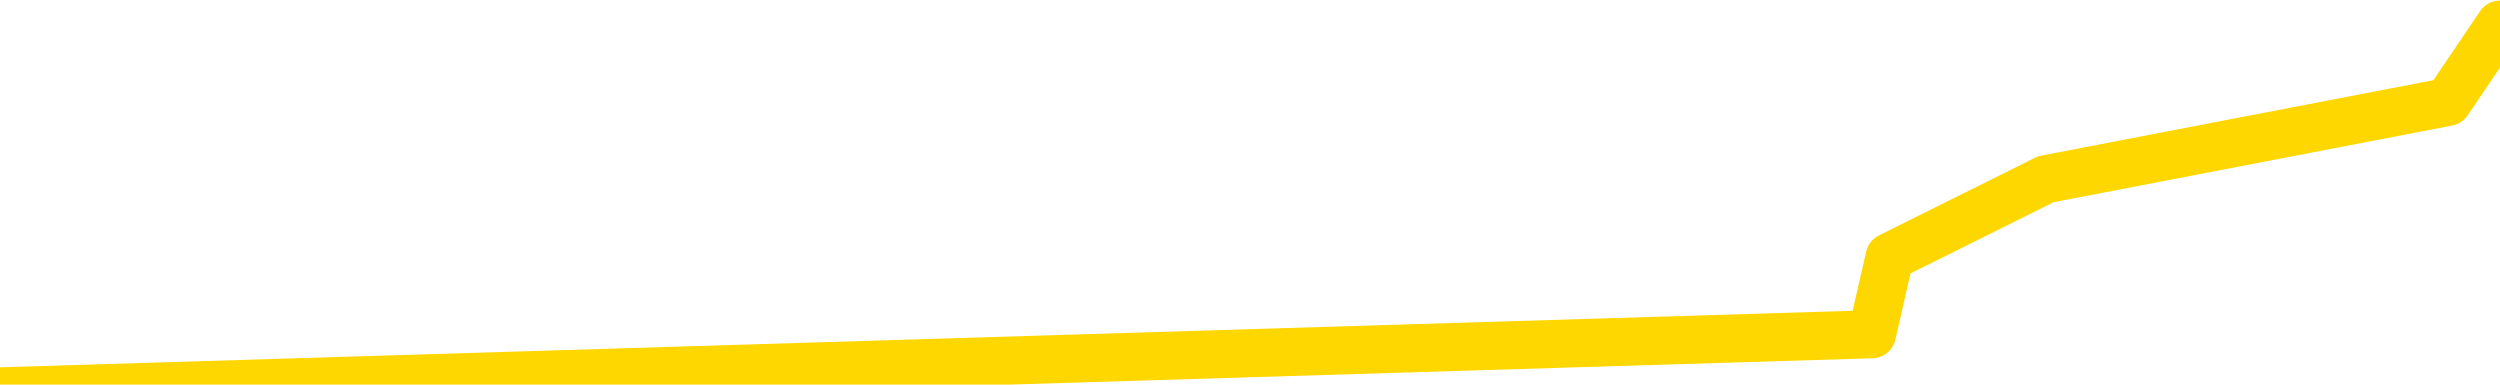 <svg xmlns="http://www.w3.org/2000/svg" version="1.1" viewBox="0 0 6500 1000">
	<path fill="none" stroke="gold" stroke-width="125" stroke-linecap="round" stroke-linejoin="round" d="M0 125416  L-357562 125416 L-354958 125215 L-353290 125014 L-334961 124611 L-334791 124209 L-327633 123806 L-327600 123806 L-314169 123605 L-311247 123806 L-297906 123203 L-293737 122398 L-292577 121392 L-291958 120386 L-289946 119782 L-286174 119380 L-285574 118977 L-285246 118575 L-285033 118173 L-284491 117770 L-283253 116160 L-282074 114551 L-279209 112941 L-278687 111331 L-273832 110929 L-270894 110527 L-270852 110124 L-270543 109722 L-270291 109319 L-267696 108917 L-263441 108917 L-263423 108917 L-262186 108917 L-260309 108917 L-258355 108515 L-257407 108112 L-257136 107710 L-256827 107509 L-256728 107307 L-255898 107307 L-253867 107509 L-253577 105698 L-251430 104893 L-251275 103686 L-247619 102478 L-247368 103082 L-247269 102881 L-246752 103484 L-244601 104490 L-243672 105496 L-242146 106503 L-240906 106503 L-239360 106301 L-236398 105899 L-235276 105496 L-234967 105094 L-233756 104893 L-230749 107106 L-230730 106905 L-230382 106704 L-230169 106503 L-230043 103686 L-229801 103283 L-229763 102881 L-229744 102478 L-229724 102076 L-229666 101674 L-229607 101271 L-229589 100869 L-229146 100466 L-227906 100064 L-226361 99661 L-222973 99259 L-217247 99058 L-217045 98857 L-215409 98655 L-213687 98454 L-212255 98253 L-212023 98052 L-211308 97851 L-205175 97649 L-204808 97247 L-204653 96845 L-204075 96442 L-203782 96040 L-202815 95637 L-202505 95235 L-201906 94832 L-200300 94832 L-199565 94832 L-199255 95034 L-198487 95034 L-196451 94631 L-196025 94229 L-195213 94028 L-187784 93625 L-187261 93223 L-187088 92820 L-186353 92418 L-184785 92016 L-184379 91814 L-182154 91412 L-181206 91211 L-180782 91010 L-180451 91010 L-179407 90808 L-177299 90406 L-177047 90004 L-176428 89601 L-175615 89400 L-173508 88997 L-173459 88595 L-171531 88193 L-171205 87790 L-171070 87388 L-170567 87187 L-169154 86784 L-168651 85979 L-168130 85376 L-164570 84571 L-163835 83766 L-161410 83766 L-160121 83364 L-159714 83162 L-156561 83162 L-156406 83162 L-156386 83364 L-156020 83364 L-154761 83565 L-154046 83766 L-153156 83766 L-152749 83766 L-151821 83766 L-150712 83565 L-150409 84370 L-144160 84772 L-143213 85175 L-141587 85577 L-141085 85778 L-137409 85979 L-136577 86181 L-132624 86382 L-131212 85778 L-128723 85376 L-128046 84973 L-128007 84772 L-127137 84772 L-123925 84571 L-121062 84370 L-120094 84169 L-118973 83766 L-118954 83364 L-117329 82961 L-116865 82358 L-116773 82156 L-110404 81955 L-109455 81754 L-106998 81553 L-106126 81150 L-104890 80949 L-102888 80748 L-102491 80346 L-101054 79943 L-99028 79742 L-98815 79340 L-97635 79138 L-96127 78937 L-96106 78736 L-94094 78535 L-93225 78132 L-92354 77931 L-91769 77529 L-91232 77126 L-90574 76724 L-89336 76321 L-88775 76120 L-87594 75919 L-86357 75718 L-86318 75517 L-85931 75315 L-85390 74913 L-84616 74712 L-83494 74511 L-81404 74108 L-81071 73706 L-80785 73303 L-79857 73102 L-79373 72700 L-78638 72498 L-75007 72297 L-73879 72096 L-73724 71895 L-72698 71492 L-68984 71291 L-67766 70889 L-65948 70486 L-63162 70285 L-62601 69883 L-58713 69883 L-56236 69682 L-54901 69682 L-54398 69480 L-53915 69279 L-51226 69279 L-47454 69279 L-44997 69279 L-43817 69279 L-43178 69078 L-40818 68676 L-40741 68474 L-39693 68273 L-39600 67871 L-39097 67871 L-38651 67871 L-38594 67871 L-38380 67871 L-35420 67468 L-32713 67267 L-32558 67066 L-29037 66865 L-28514 66462 L-27547 66060 L-27198 65859 L-26154 65456 L-25226 65054 L-24800 64853 L-23291 64853 L-22324 64651 L-22305 64450 L-20409 49762 L-20293 34672 L-20245 19782 L-20221 4893 L-17217 4692 L-15186 4289 L-13425 4088 L-13058 3887 L-12613 3484 L-12246 3283 L-11832 2881 L-9847 2680 L-9634 2680 L-9479 2478 L-7873 2478 L-6752 2277 L-5803 2076 L-4546 1674 L-2901 1472 L-1722 1070 L4867 869 L4913 668 L5319 466 L6364 265 L6500 64" />
</svg>
